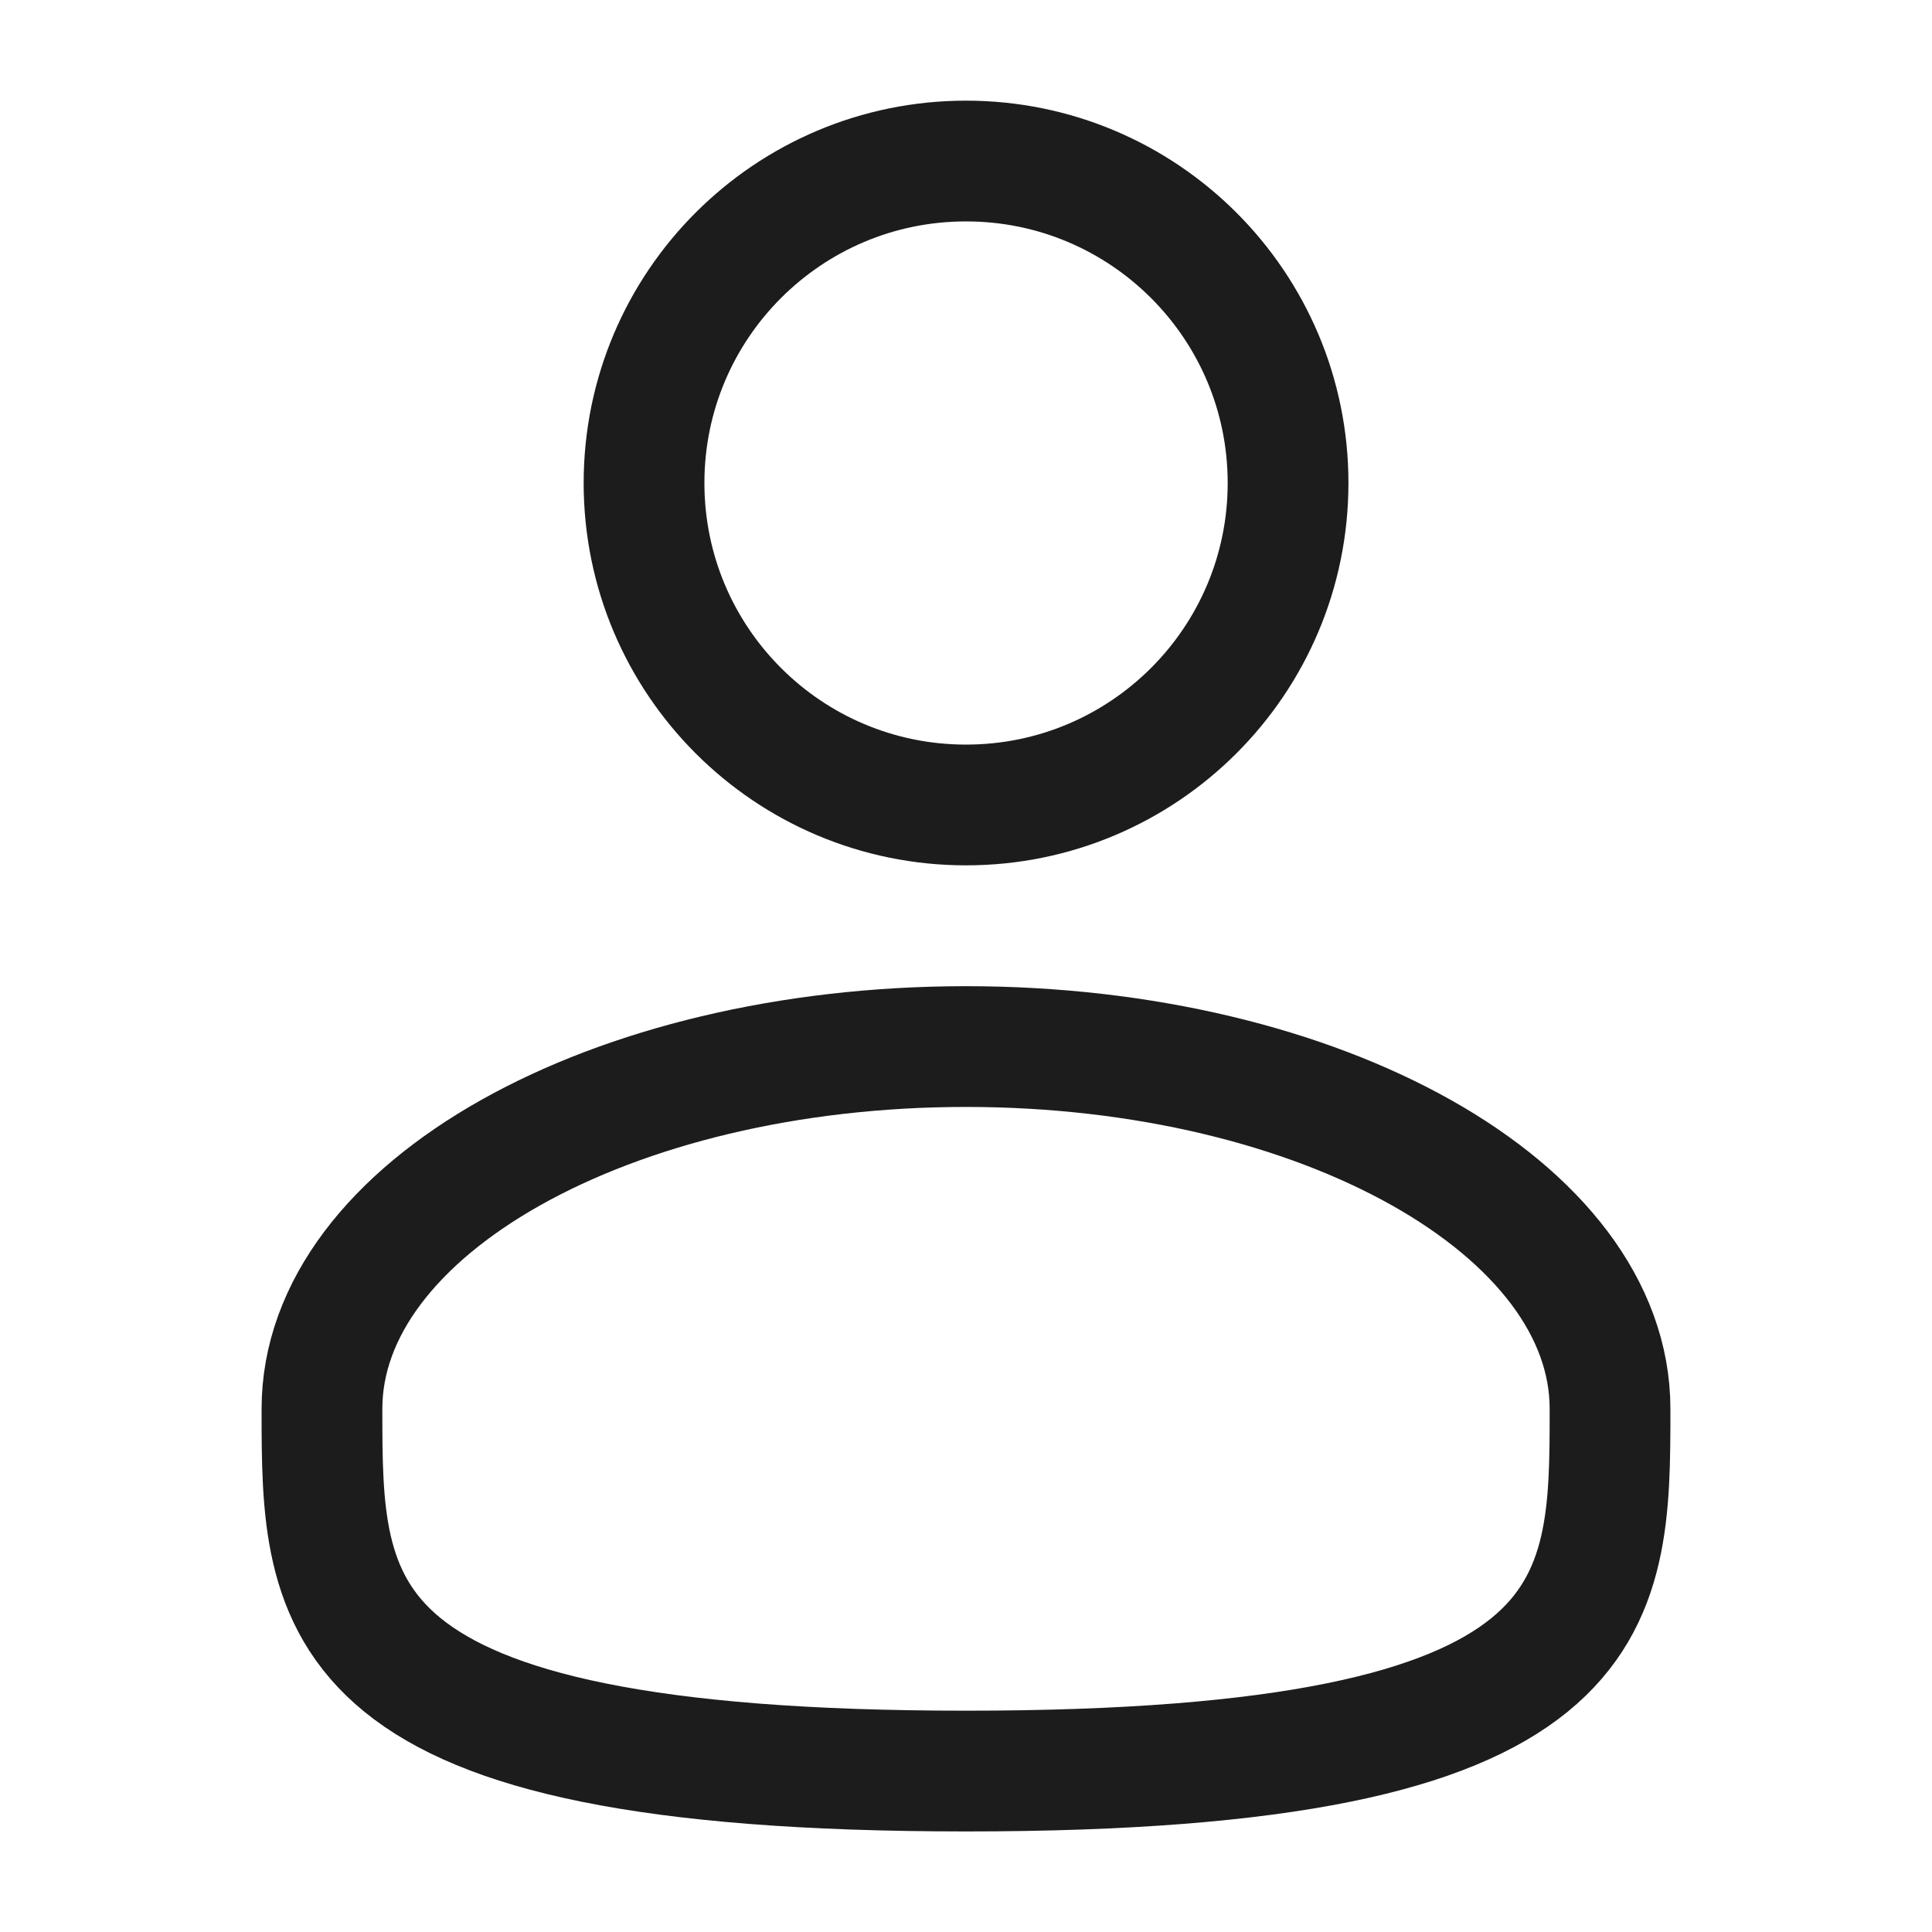 <svg width="20" height="20" viewBox="0 0 20 20" fill="none" xmlns="http://www.w3.org/2000/svg">
<path d="M10 8.333C11.841 8.333 13.334 6.841 13.334 5C13.334 3.159 11.841 1.667 10 1.667C8.159 1.667 6.667 3.159 6.667 5C6.667 6.841 8.159 8.333 10 8.333Z" stroke="#1C1C1C" stroke-width="1.25"/>
<path d="M16.667 14.584C16.667 16.654 16.667 18.334 10 18.334C3.333 18.334 3.333 16.654 3.333 14.584C3.333 12.513 6.319 10.834 10 10.834C13.682 10.834 16.667 12.513 16.667 14.584Z" stroke="#1C1C1C" stroke-width="1.25"/>
</svg>
